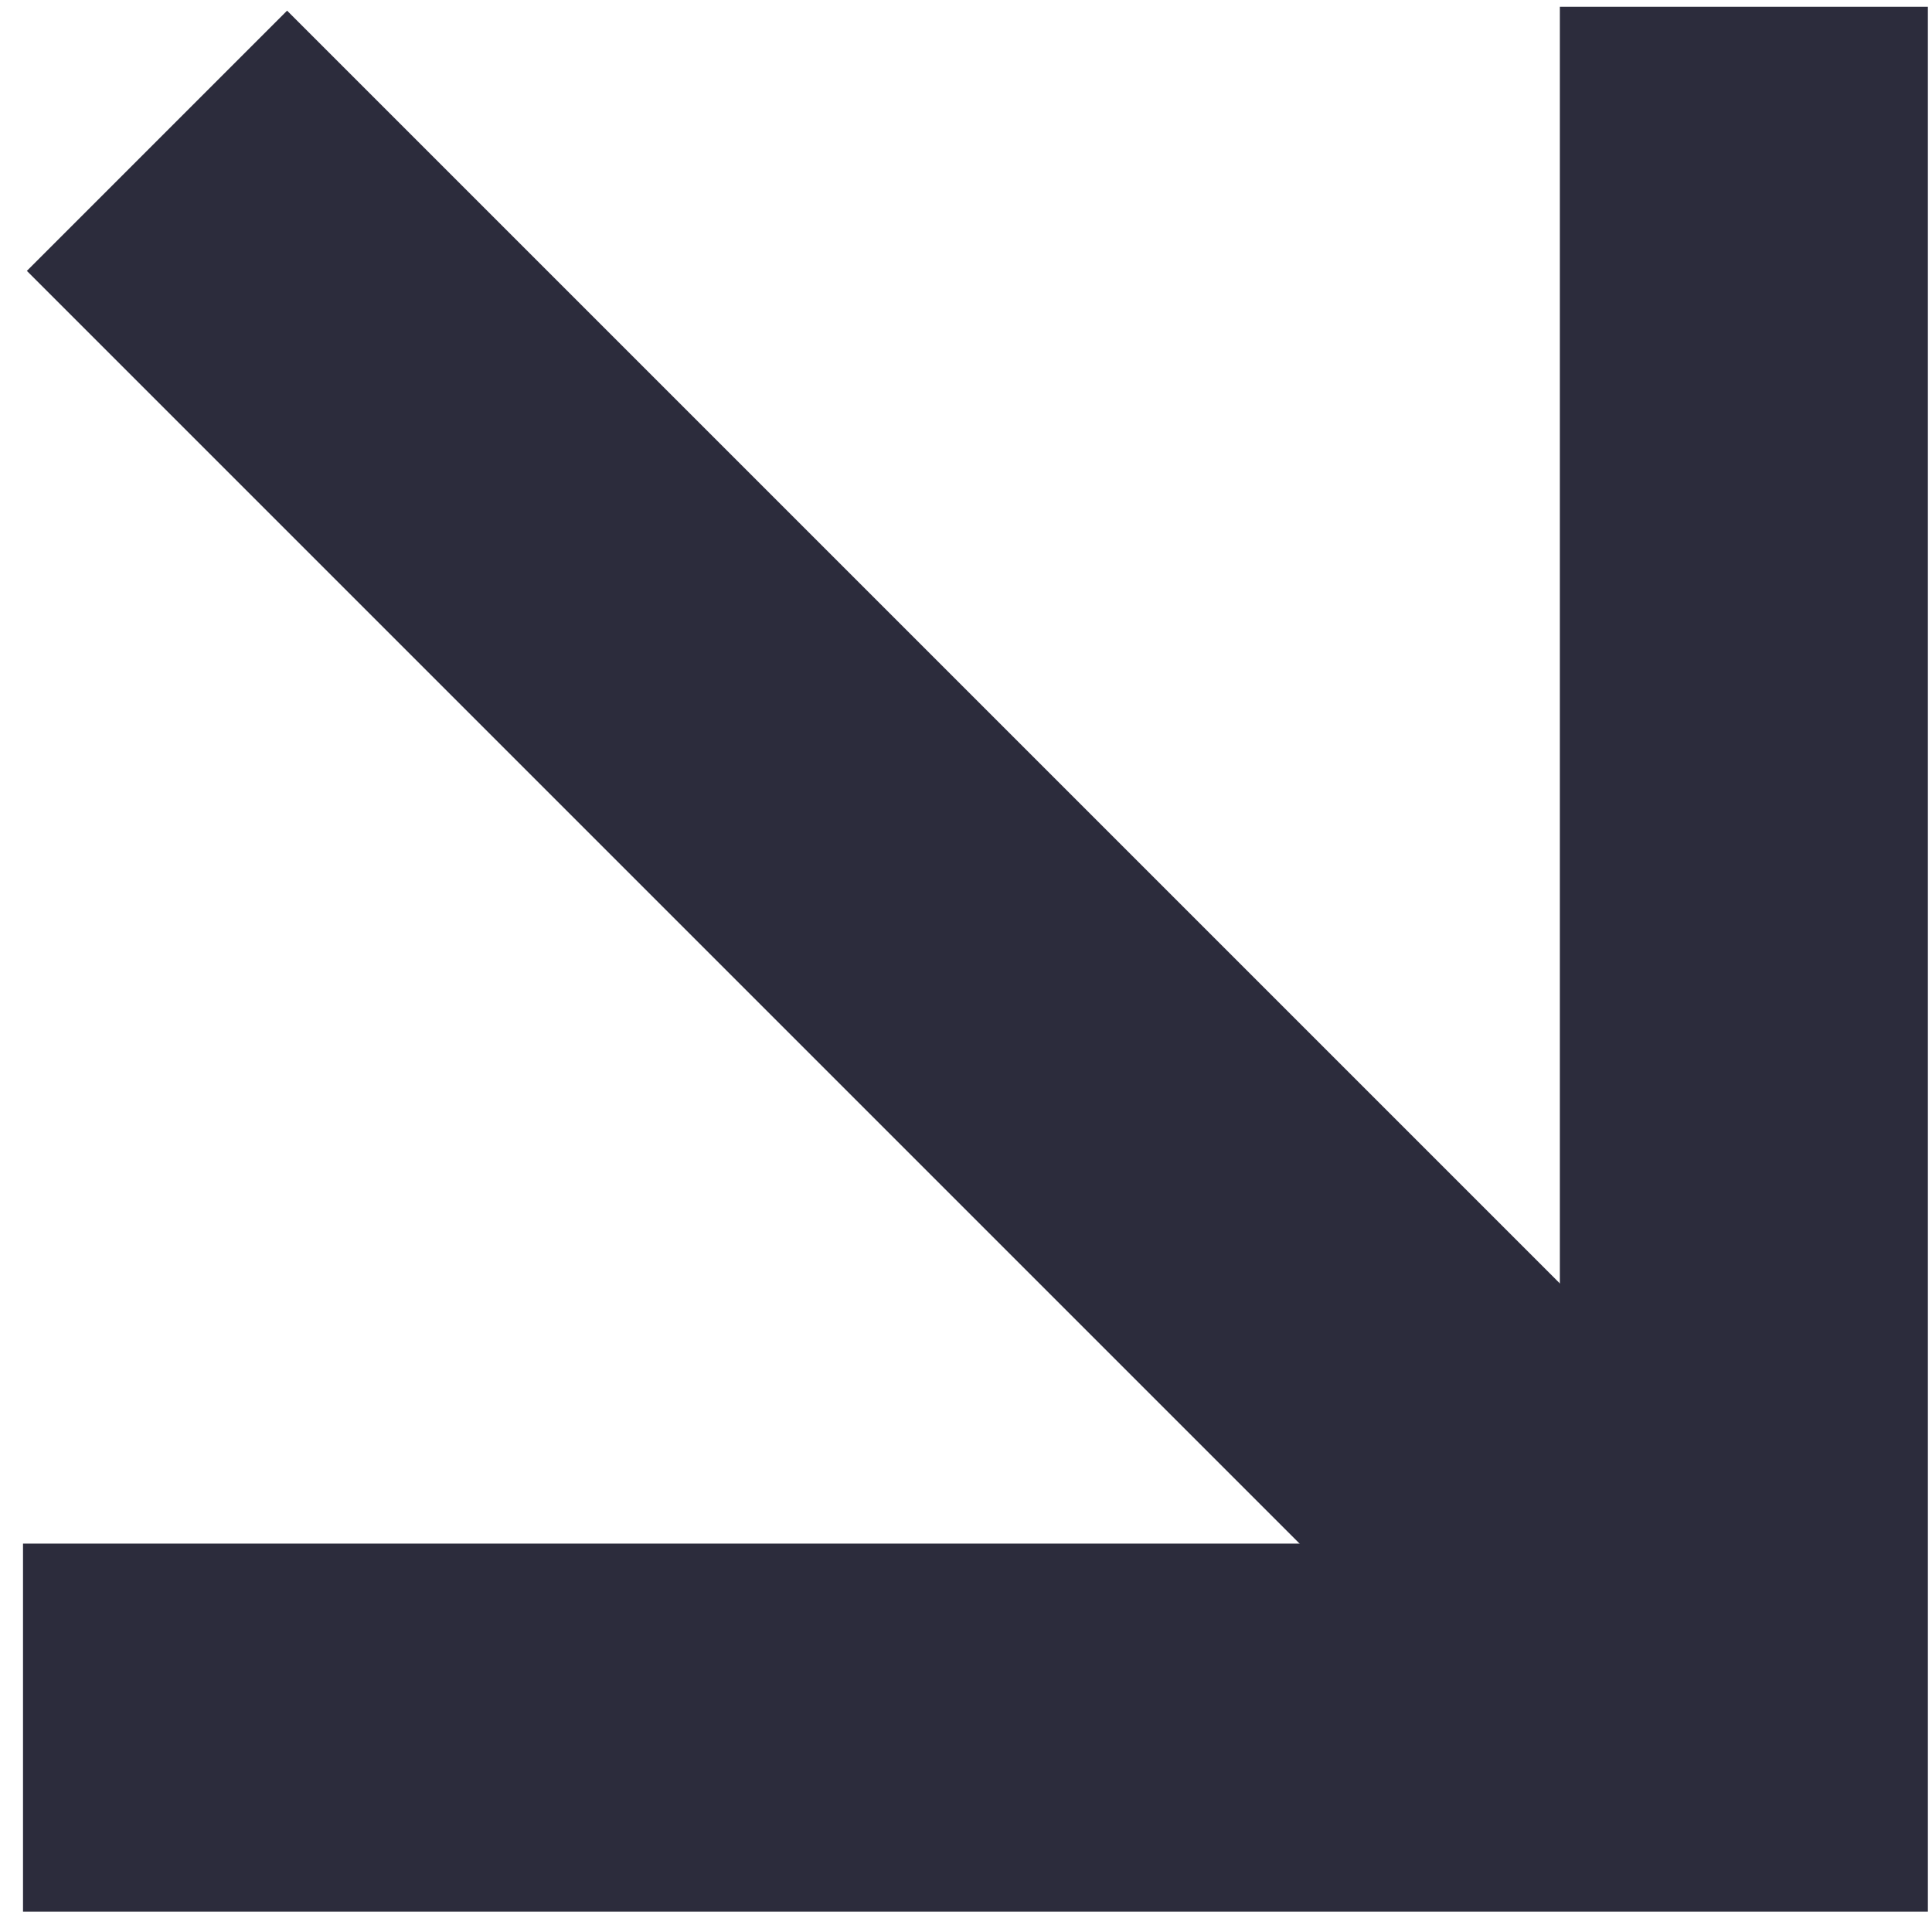 <svg width="56" height="56" viewBox="0 0 56 56" fill="none" xmlns="http://www.w3.org/2000/svg">
<path d="M50.547 0.196V50.076H0.667" stroke="#2C2C3C" stroke-width="10.667" stroke-miterlimit="10"/>
<path d="M50.547 50.077L4.55 4.08" stroke="#2C2C3C" stroke-width="10.667" stroke-miterlimit="10"/>
</svg>
